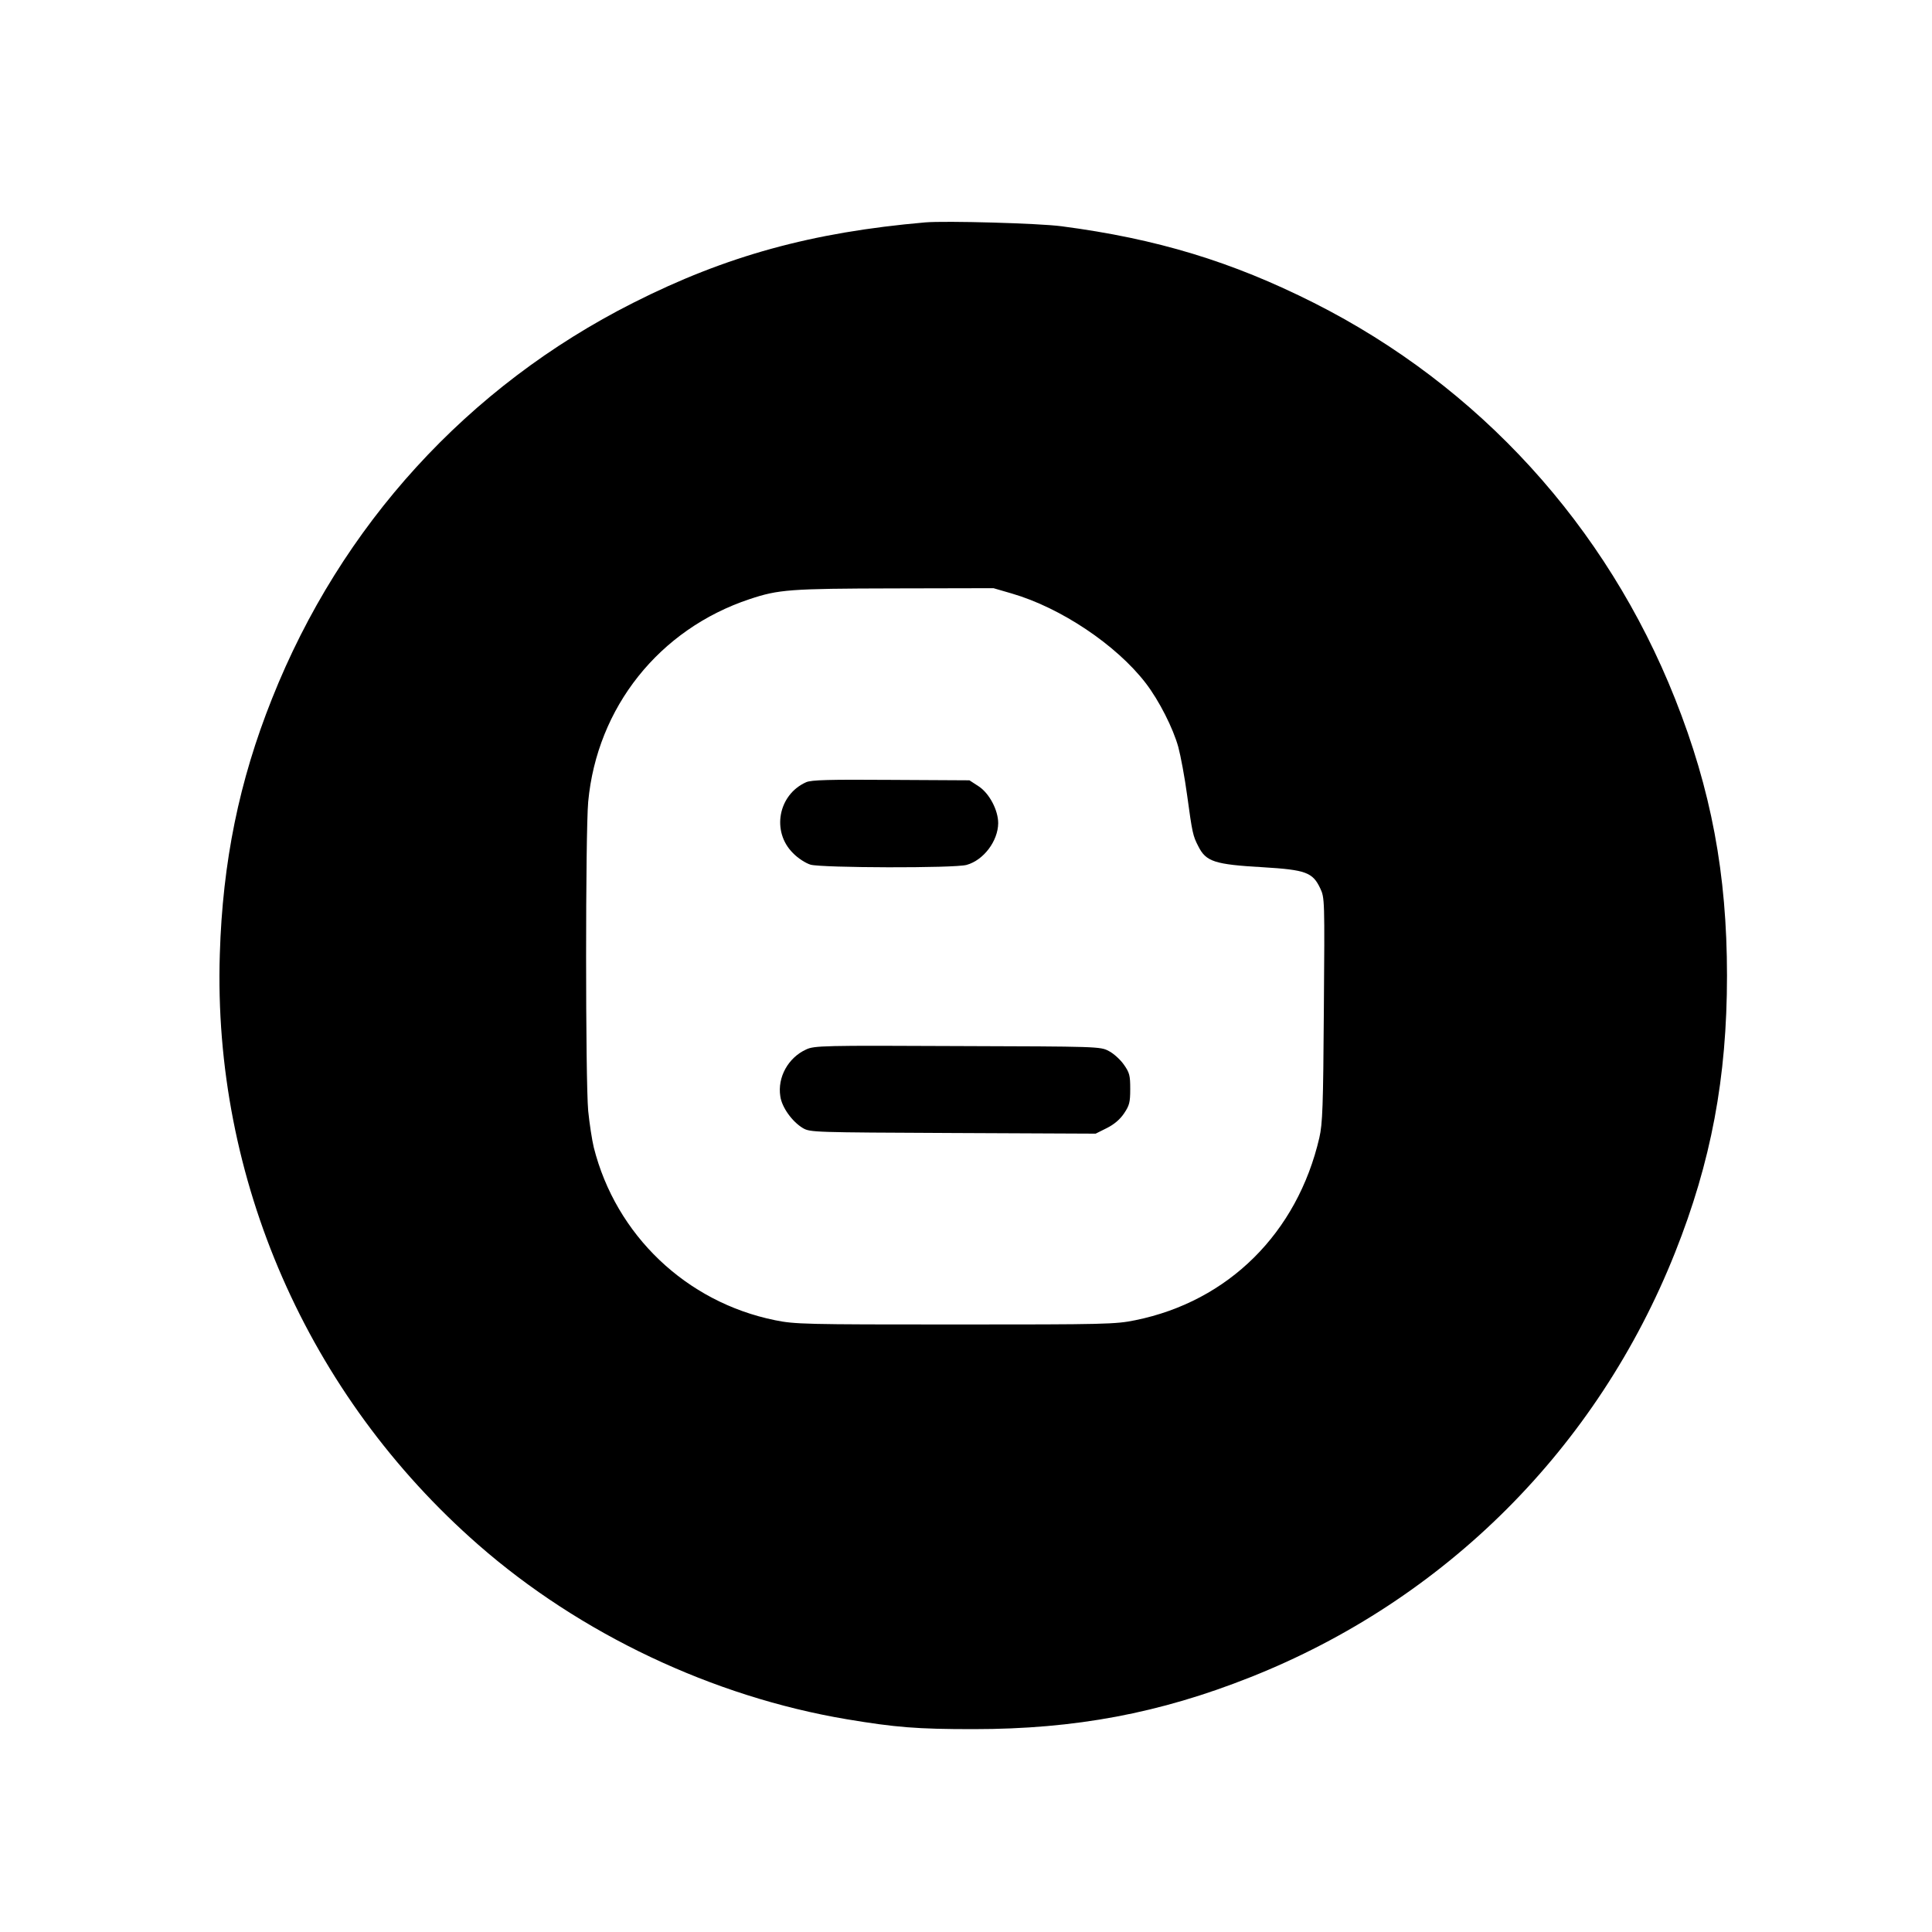 <?xml version="1.0" standalone="no"?>
<!DOCTYPE svg PUBLIC "-//W3C//DTD SVG 20010904//EN"
 "http://www.w3.org/TR/2001/REC-SVG-20010904/DTD/svg10.dtd">
<svg version="1.0" xmlns="http://www.w3.org/2000/svg"
 width="900pt" height="900pt" viewBox="0 0 900 900"
 preserveAspectRatio="xMidYMid meet">

<g transform="translate(0,900) scale(0.1,-0.1)"
fill="#000000" stroke="none">
<path d="M4310 7964 c-528 -46 -928 -156 -1361 -375 -770 -389 -1361 -1036
-1682 -1844 -153 -383 -230 -760 -243 -1190 -33 -1045 409 -2055 1204 -2751
475 -416 1093 -708 1717 -813 228 -38 327 -46 590 -46 474 0 867 74 1290 242
908 360 1616 1068 1978 1978 168 422 242 815 242 1290 0 474 -74 867 -242
1290 -320 806 -913 1456 -1682 1844 -381 192 -732 299 -1176 357 -105 14 -541
26 -635 18z m404 -1729 c227 -66 486 -239 623 -417 63 -82 128 -211 152 -298
11 -41 30 -142 41 -224 24 -176 27 -190 52 -238 36 -72 75 -85 302 -98 199
-12 231 -24 266 -98 21 -44 21 -52 17 -566 -3 -449 -6 -531 -21 -596 -103
-444 -424 -762 -857 -850 -92 -19 -138 -20 -839 -20 -702 0 -747 1 -840 20
-413 84 -741 396 -844 805 -8 33 -20 110 -26 170 -13 143 -13 1295 0 1440 41
440 331 804 752 944 135 45 187 49 674 50 l462 1 86 -25z"/>
<path d="M3755 5356 c-130 -58 -162 -230 -61 -330 23 -24 59 -47 82 -54 53
-15 671 -17 727 -1 79 22 146 111 147 194 0 61 -41 139 -91 172 l-43 28 -365
2 c-288 2 -372 0 -396 -11z"/>
<path d="M3755 4111 c-83 -38 -134 -129 -120 -218 7 -51 55 -118 105 -148 34
-20 50 -20 699 -23 l665 -3 52 26 c34 17 61 40 80 68 25 37 29 51 29 114 0 63
-3 76 -30 114 -16 23 -48 52 -70 63 -39 21 -52 21 -705 23 -626 3 -667 2 -705
-16z"/>
</g>
</svg>
